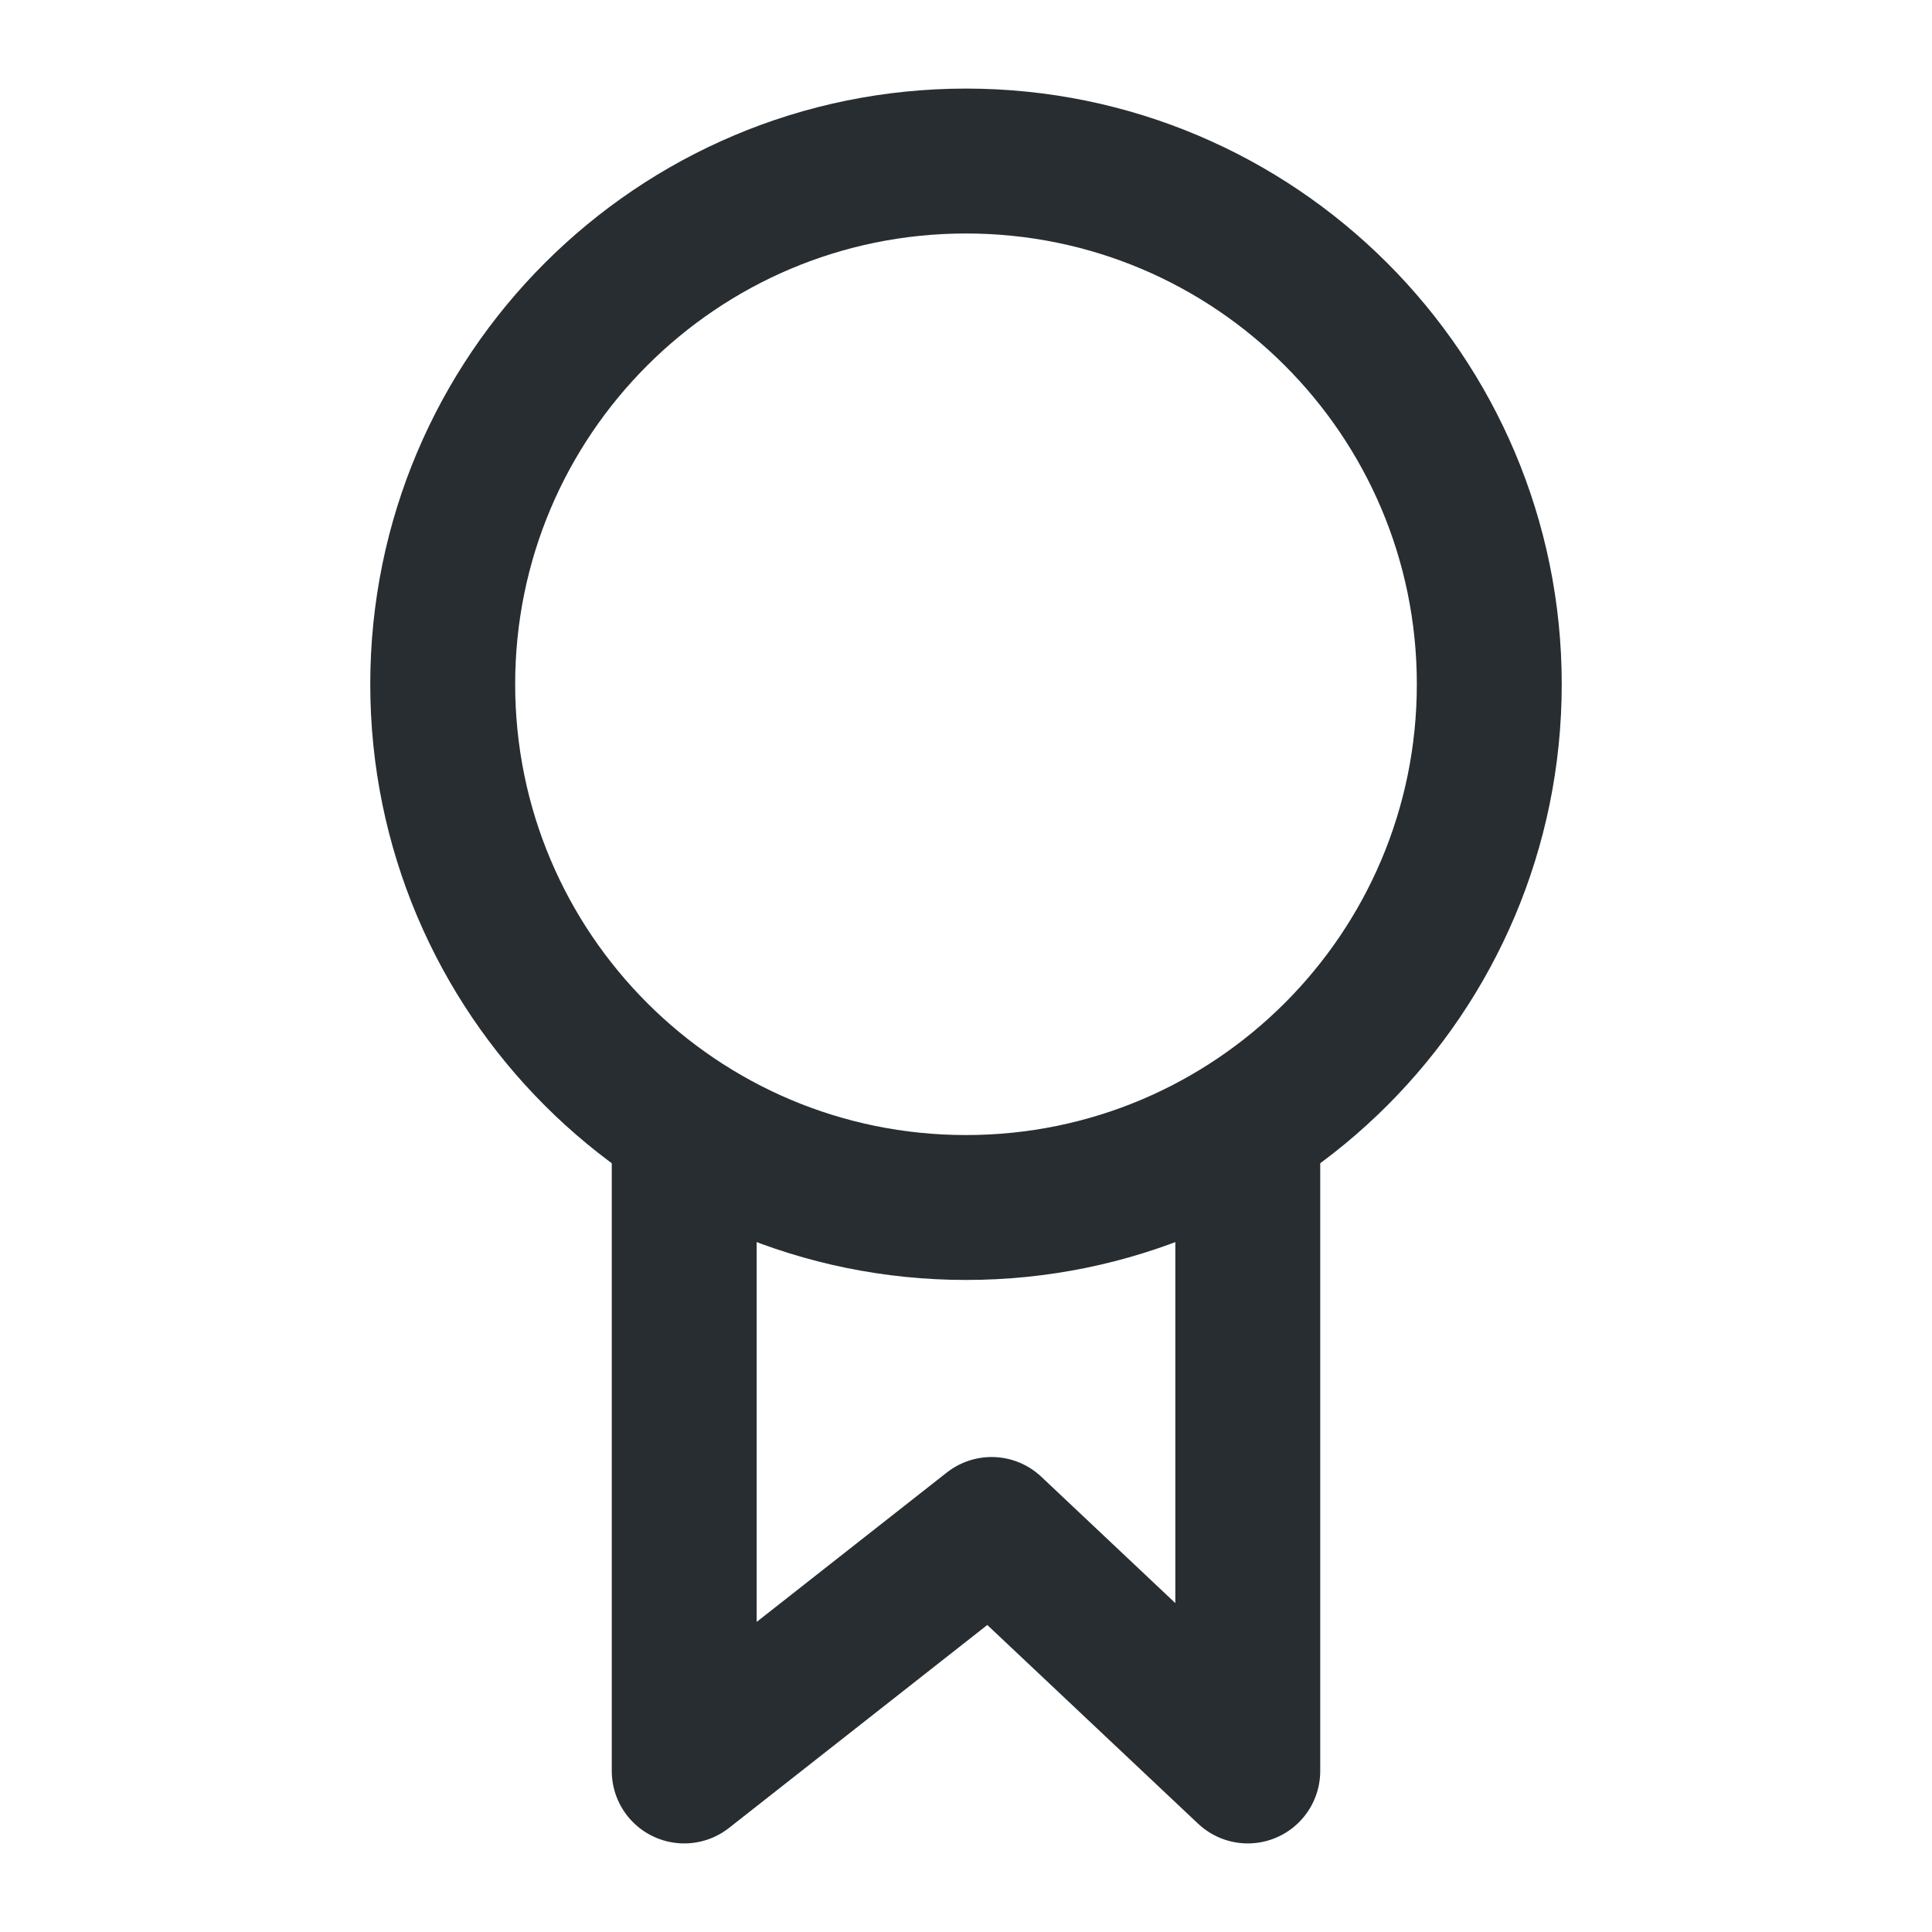 <svg width="20" height="20" viewBox="0 0 20 20" fill="none" xmlns="http://www.w3.org/2000/svg">
<path d="M15.417 7.083C15.417 10.075 12.992 12.5 10 12.5C7.008 12.5 4.583 10.075 4.583 7.083C4.583 4.092 7.008 1.667 10 1.667C12.992 1.667 15.417 4.092 15.417 7.083Z" stroke="#272D30" stroke-width="1.5" stroke-linecap="round" stroke-linejoin="round"/>
<path d="M7.083 11.667V18.333L10.265 15.833L12.917 18.333V11.667" stroke="#272D30" stroke-width="1.5" stroke-linecap="round" stroke-linejoin="round"/>
</svg>
